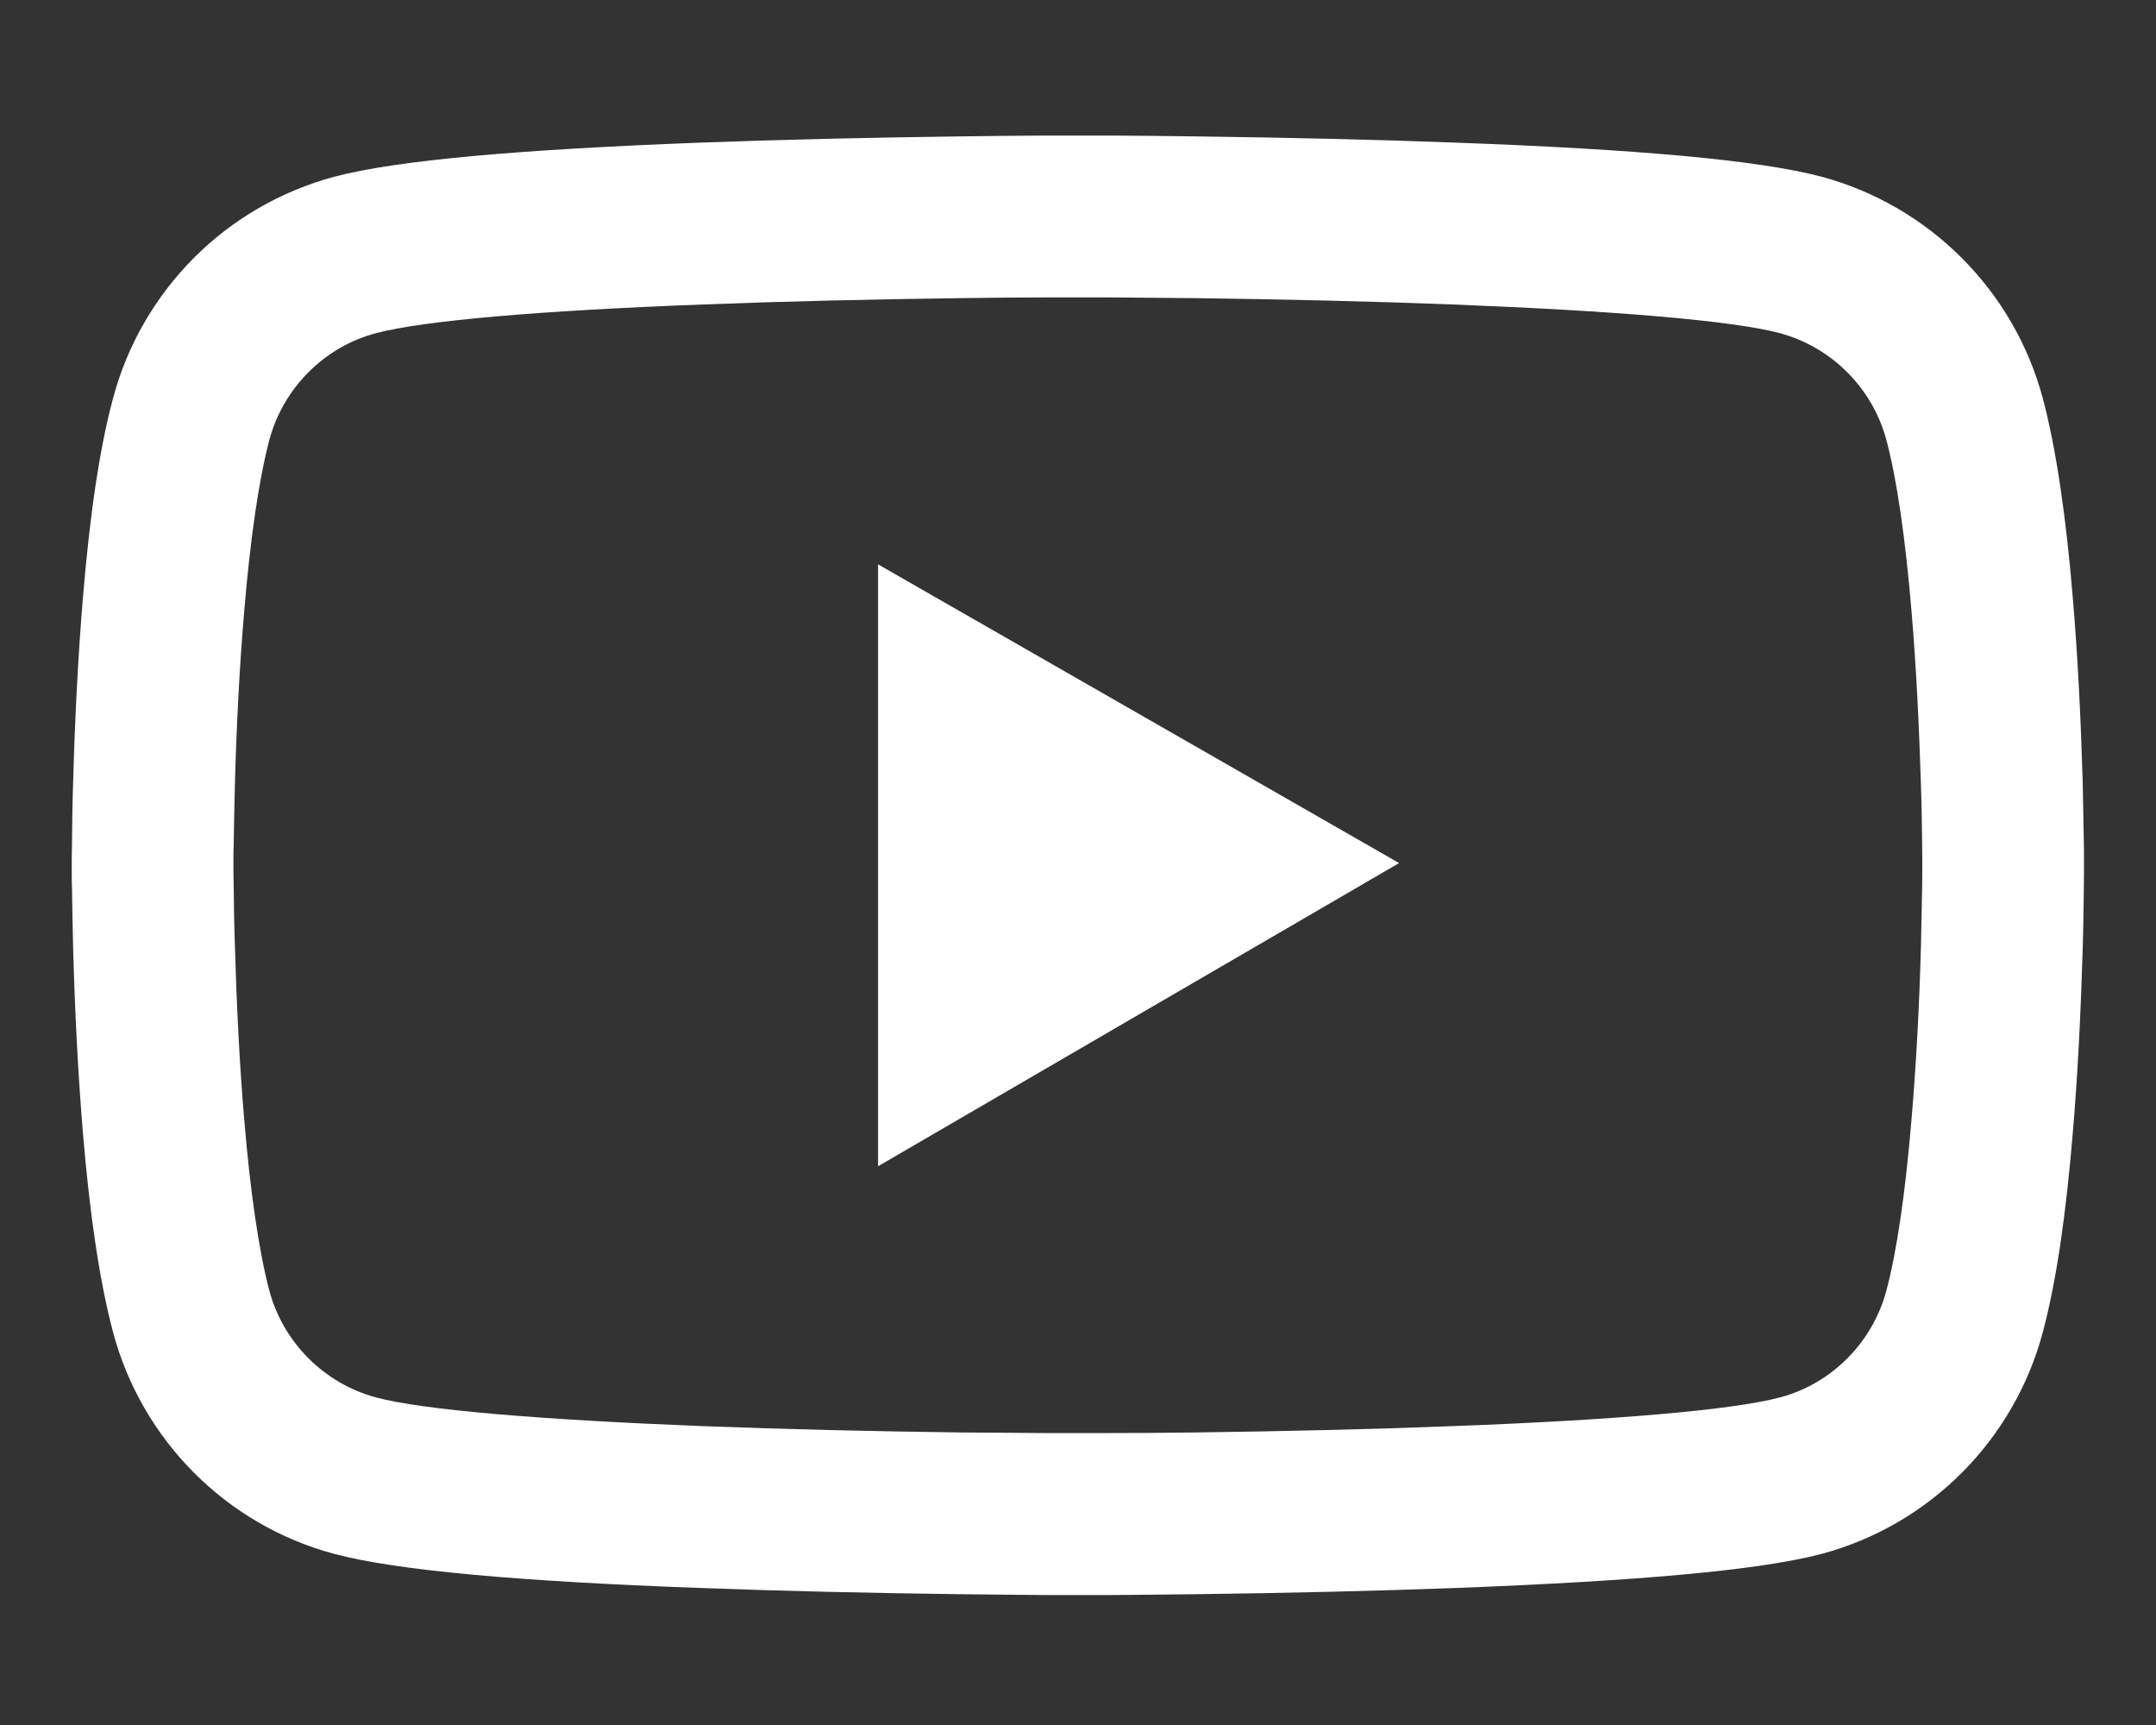 <svg width="15" height="12" viewBox="0 0 15 12" fill="none" xmlns="http://www.w3.org/2000/svg">
<rect x="0" y="0" width="15" height="12" fill="#333333" stroke="none"/>
<path d="M14.499 5.976C14.499 5.941 14.499 5.902 14.498 5.857C14.496 5.73 14.493 5.588 14.49 5.437C14.477 5.001 14.456 4.566 14.421 4.157C14.374 3.593 14.306 3.123 14.212 2.769C14.113 2.401 13.919 2.065 13.649 1.795C13.38 1.525 13.044 1.33 12.676 1.23C12.234 1.112 11.368 1.038 10.149 0.993C9.57 0.971 8.949 0.957 8.329 0.949C8.112 0.946 7.91 0.944 7.729 0.943H7.27C7.088 0.944 6.887 0.946 6.67 0.949C6.049 0.957 5.429 0.971 4.849 0.993C3.631 1.04 2.763 1.113 2.323 1.23C1.954 1.33 1.618 1.524 1.349 1.794C1.079 2.065 0.885 2.401 0.787 2.769C0.691 3.123 0.624 3.593 0.577 4.157C0.543 4.566 0.521 5.001 0.509 5.437C0.504 5.588 0.502 5.73 0.501 5.857C0.501 5.902 0.499 5.941 0.499 5.976V6.063C0.499 6.098 0.499 6.137 0.501 6.182C0.502 6.309 0.506 6.451 0.509 6.602C0.521 7.038 0.543 7.473 0.577 7.882C0.624 8.446 0.693 8.916 0.787 9.269C0.987 10.018 1.574 10.608 2.323 10.809C2.763 10.927 3.631 11.001 4.849 11.046C5.429 11.068 6.049 11.082 6.67 11.09C6.887 11.093 7.088 11.094 7.27 11.096H7.729C7.91 11.094 8.112 11.093 8.329 11.09C8.949 11.082 9.57 11.068 10.149 11.046C11.368 10.999 12.235 10.926 12.676 10.809C13.424 10.608 14.012 10.019 14.212 9.269C14.307 8.916 14.374 8.446 14.421 7.882C14.456 7.473 14.477 7.038 14.49 6.602C14.495 6.451 14.496 6.309 14.498 6.182C14.498 6.137 14.499 6.098 14.499 6.063V5.976ZM13.374 6.057C13.374 6.09 13.374 6.126 13.373 6.168C13.371 6.29 13.368 6.424 13.365 6.569C13.354 6.985 13.332 7.401 13.299 7.787C13.257 8.29 13.198 8.702 13.124 8.979C13.027 9.34 12.743 9.626 12.384 9.721C12.056 9.809 11.229 9.879 10.105 9.921C9.537 9.943 8.924 9.957 8.313 9.965C8.099 9.968 7.901 9.969 7.723 9.969H7.276L6.685 9.965C6.074 9.957 5.463 9.943 4.893 9.921C3.77 9.877 2.941 9.809 2.615 9.721C2.256 9.624 1.971 9.34 1.874 8.979C1.801 8.702 1.741 8.29 1.699 7.787C1.666 7.401 1.646 6.985 1.634 6.569C1.629 6.424 1.627 6.288 1.626 6.168C1.626 6.126 1.624 6.088 1.624 6.057V5.982C1.624 5.949 1.624 5.913 1.626 5.871C1.627 5.749 1.631 5.615 1.634 5.469C1.645 5.054 1.666 4.638 1.699 4.252C1.741 3.749 1.801 3.337 1.874 3.06C1.971 2.699 2.256 2.413 2.615 2.318C2.943 2.23 3.77 2.16 4.893 2.118C5.462 2.096 6.074 2.082 6.685 2.074C6.899 2.071 7.098 2.069 7.276 2.069H7.723L8.313 2.074C8.924 2.082 9.535 2.096 10.105 2.118C11.229 2.162 12.057 2.23 12.384 2.318C12.743 2.415 13.027 2.699 13.124 3.06C13.198 3.337 13.257 3.749 13.299 4.252C13.332 4.638 13.352 5.054 13.365 5.469C13.37 5.615 13.371 5.751 13.373 5.871C13.373 5.913 13.374 5.951 13.374 5.982V6.057ZM6.109 8.113L9.734 6.004L6.109 3.926V8.113Z" fill="white"/>
</svg>
